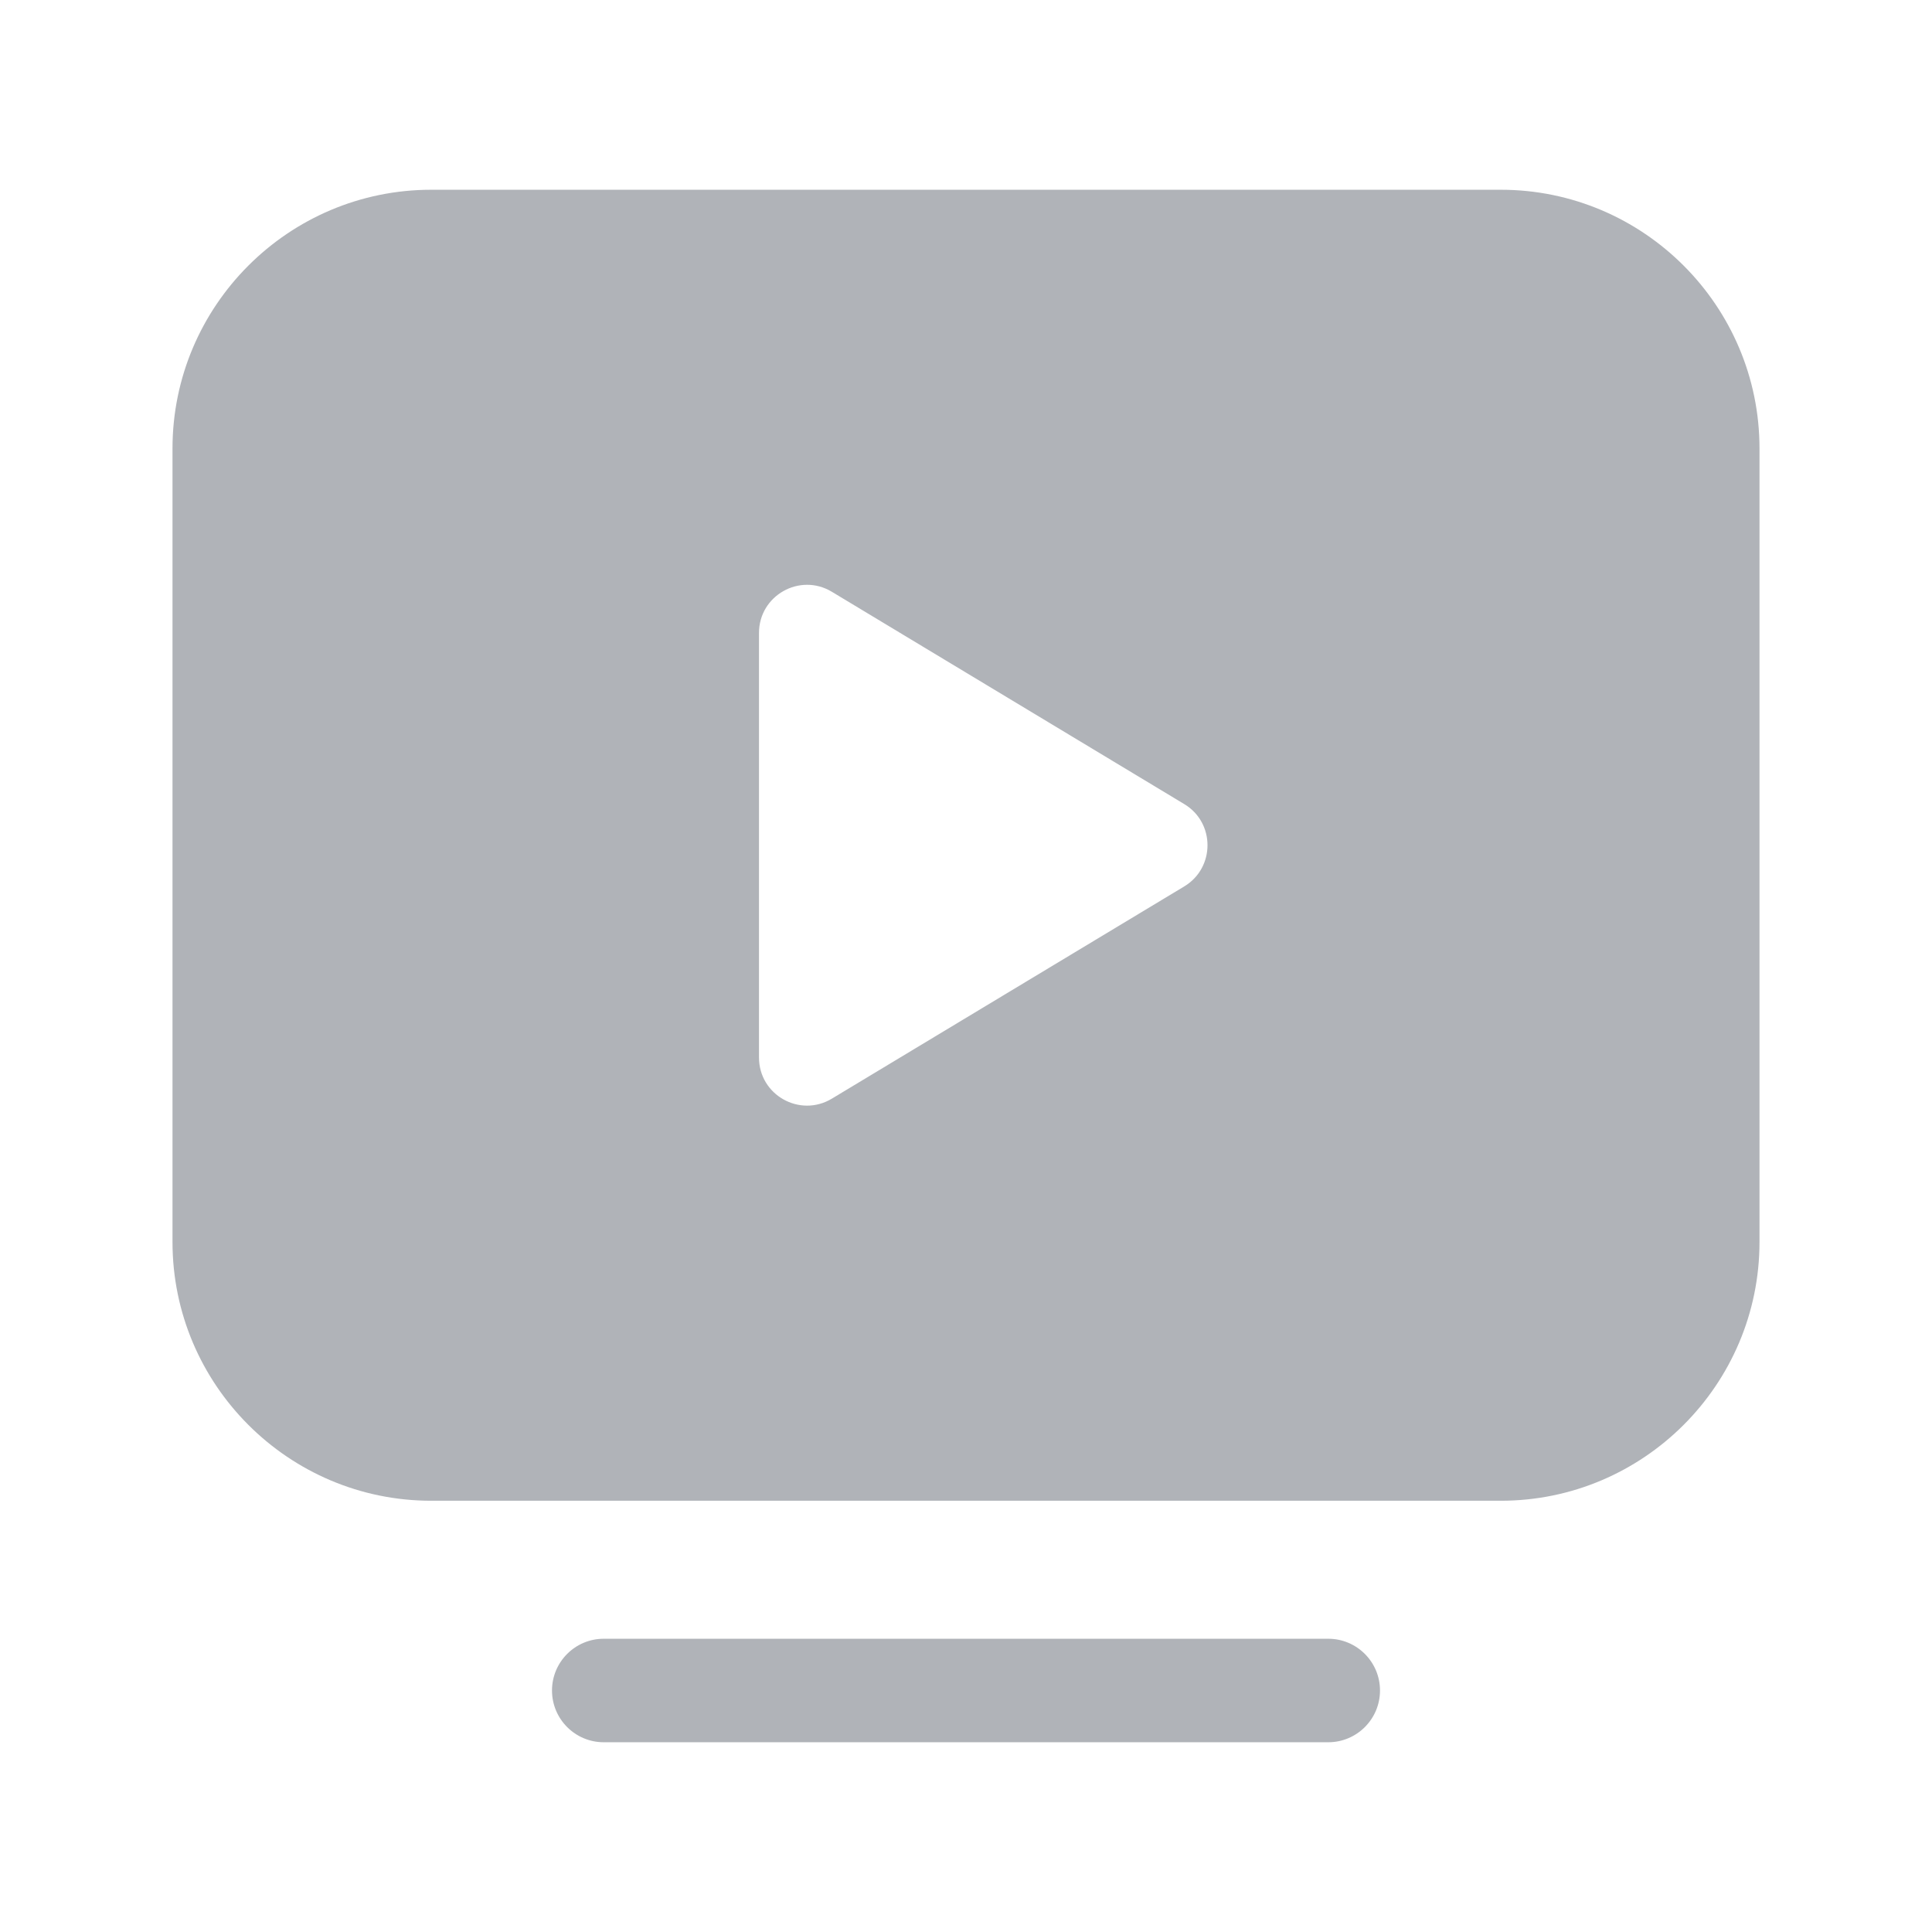 <svg width="28" height="28" viewBox="0 0 28 28" fill="none" xmlns="http://www.w3.org/2000/svg">
<path d="M8.75 25.25C8.336 25.25 8 24.914 8 24.5C8 24.086 8.336 23.75 8.75 23.75H19.25C19.664 23.75 20 24.086 20 24.5C20 24.914 19.664 25.25 19.25 25.25H8.75ZM17.164 12.846L12.055 15.923C11.591 16.202 11 15.869 11 15.327V9.172C11 8.631 11.591 8.297 12.055 8.576L17.164 11.654C17.612 11.924 17.612 12.575 17.164 12.846ZM21.75 2.75H6.25C4.182 2.75 2.5 4.432 2.5 6.5V18C2.5 20.068 4.182 21.75 6.25 21.75H21.75C23.818 21.75 25.5 20.068 25.5 18V6.5C25.5 4.432 23.818 2.75 21.75 2.75Z" fill="#B0B3B8"/>
</svg>
